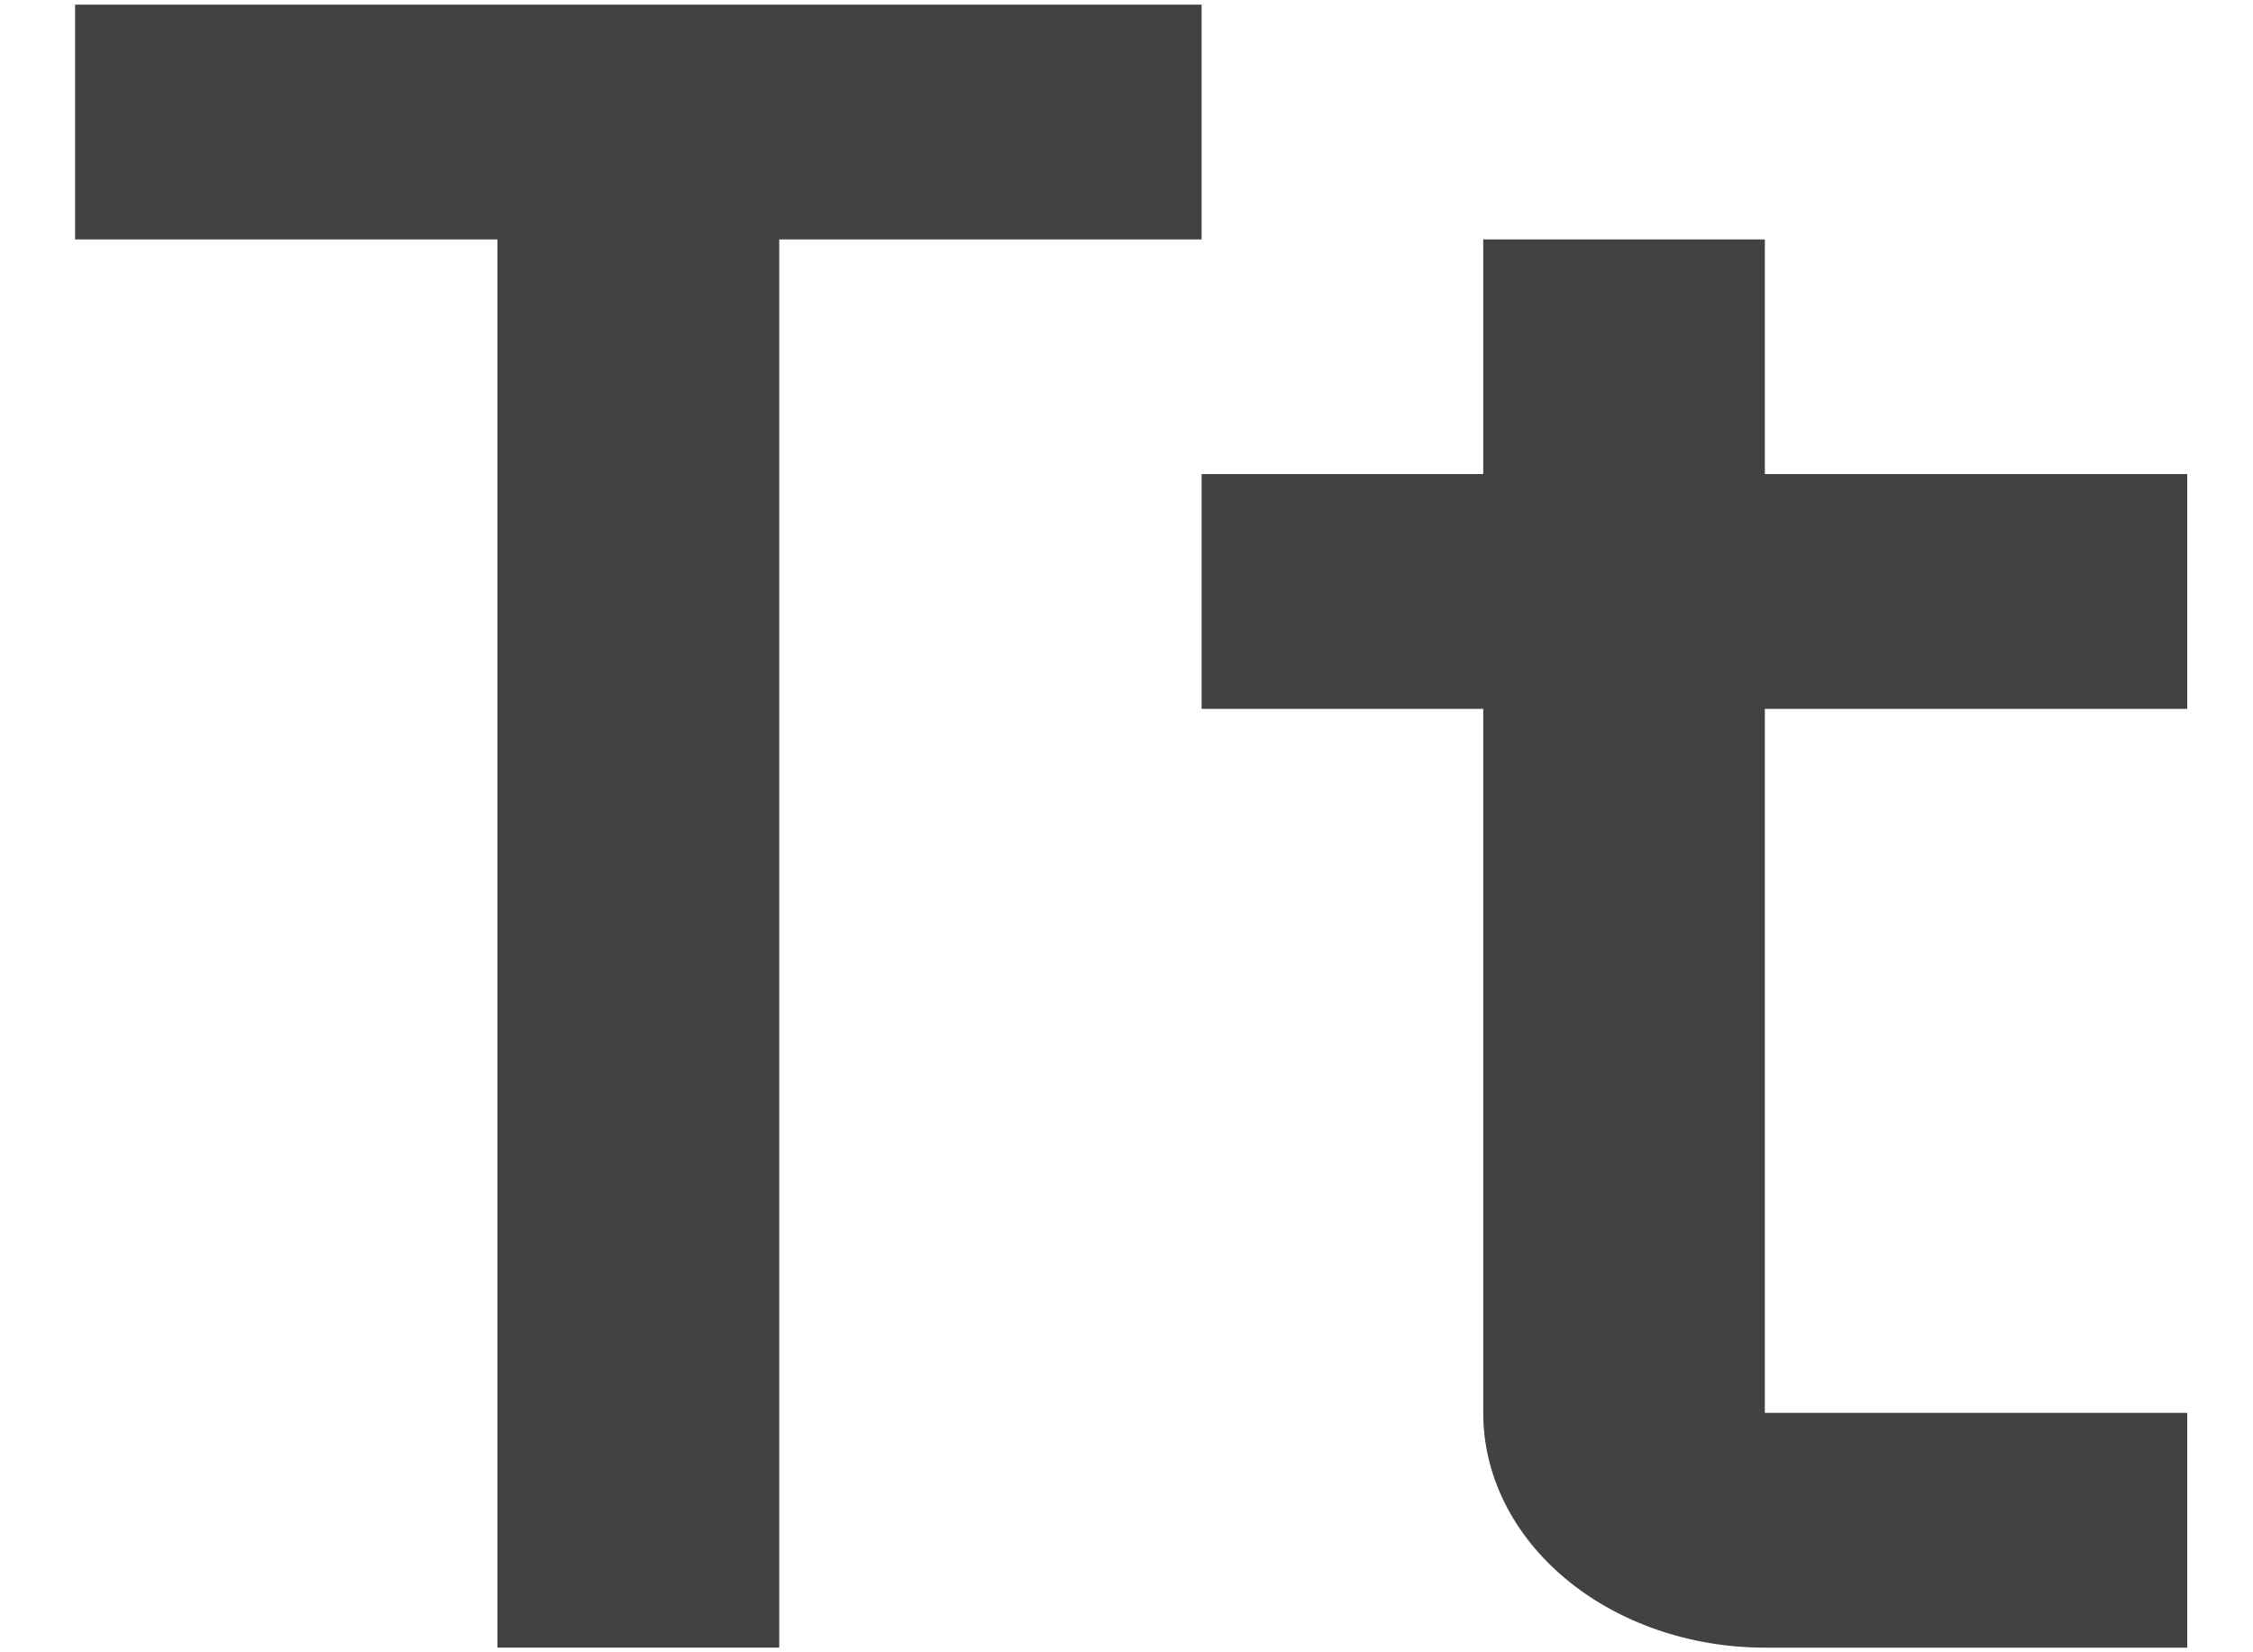 <svg width="15" height="11" viewBox="0 0 15 11" fill="none" xmlns="http://www.w3.org/2000/svg">
<path d="M0.5 1.594H3.312V10.969H5.188V1.594H8V0.031H0.5V1.594Z" fill="#424242"/>
<path d="M14.562 4.719V3.156H11.75V1.594H9.875V3.156H8V4.719H9.875V9.406C9.875 9.821 10.072 10.218 10.424 10.511C10.776 10.804 11.253 10.969 11.75 10.969H14.562V9.406H11.75V4.719H14.562Z" fill="#424242"/>
</svg>

